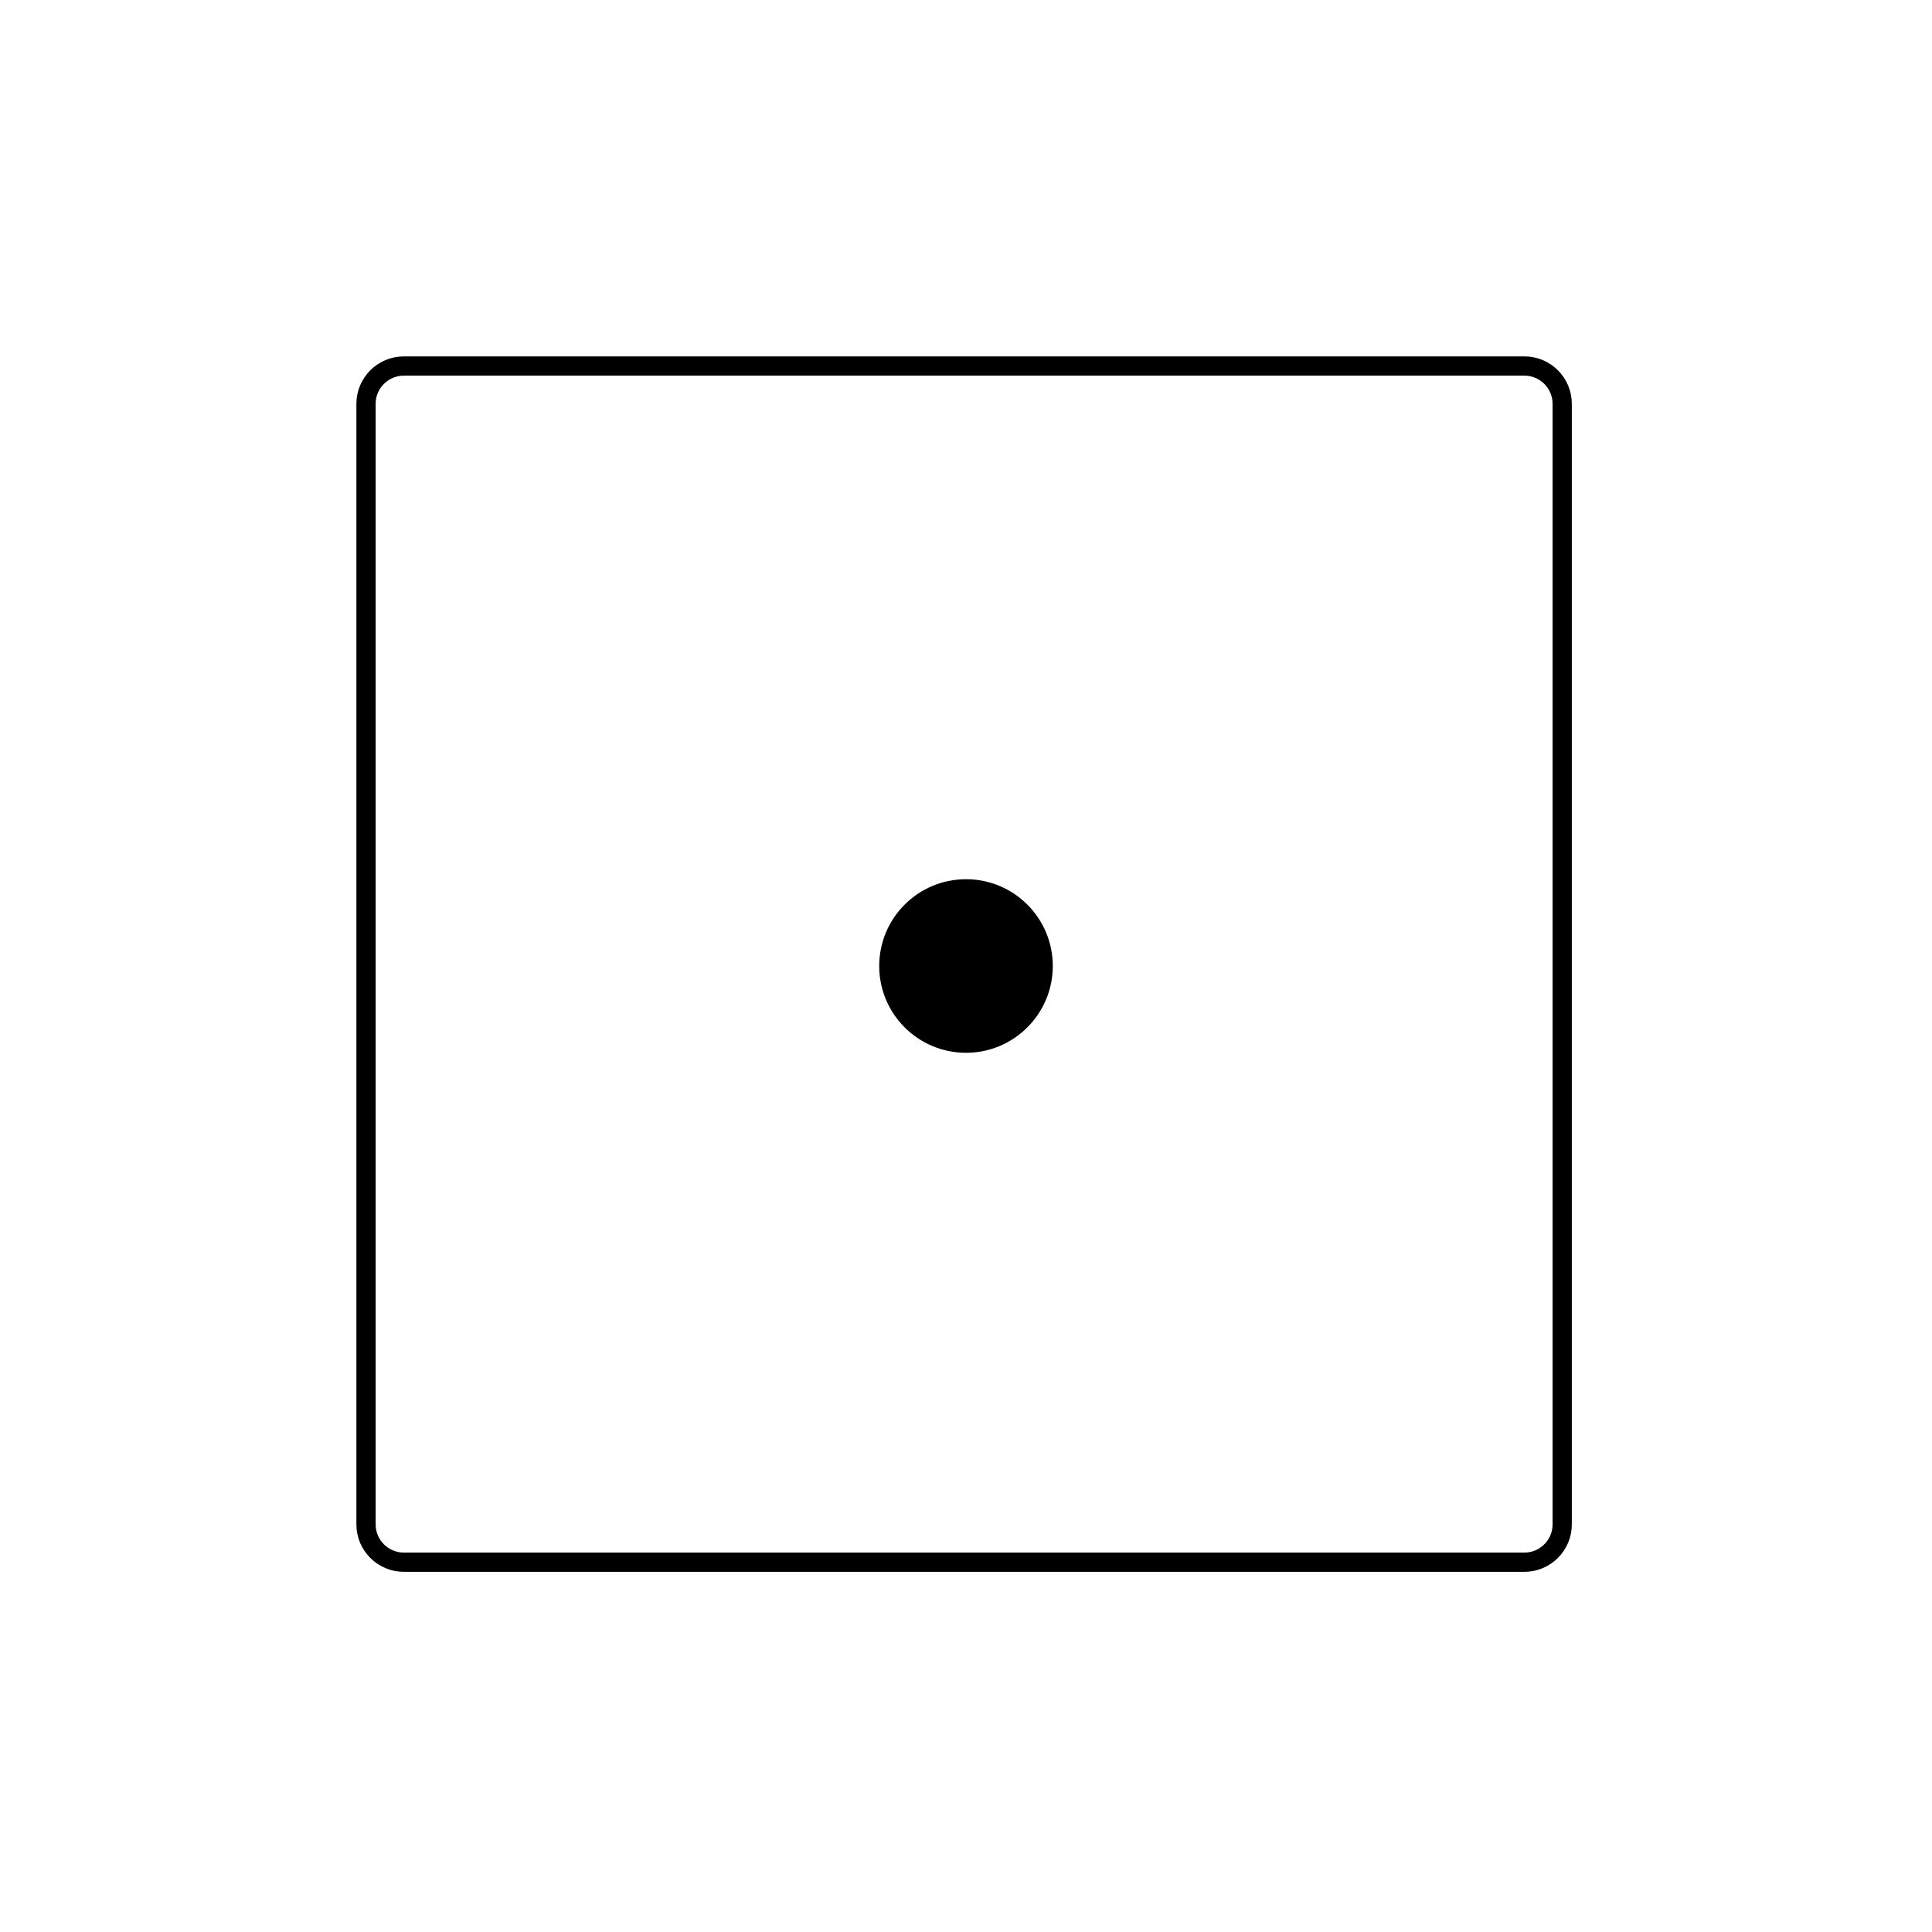 <svg version="1.2" xmlns="http://www.w3.org/2000/svg" viewBox="0 0 512 512" width="512" height="512">
	<title>Nowy projekt</title>
	<style>
		.s0 { fill: none;stroke: #000000;stroke-miterlimit:100;stroke-width: 5.1 } 
		.s1 { fill: #000000 } 
	</style>
	<path id="Kształt 1" class="s0" d="m107 97h297c5.5 0 10 4.5 10 10v297c0 5.5-4.5 10-10 10h-297c-5.5 0-10-4.5-10-10v-297c0-5.5 4.5-10 10-10z"/>
	<path id="Kształt 2" class="s1" d="m256 279c-12.7 0-23-10.3-23-23 0-12.7 10.3-23 23-23 12.7 0 23 10.3 23 23 0 12.7-10.3 23-23 23z"/>
</svg>